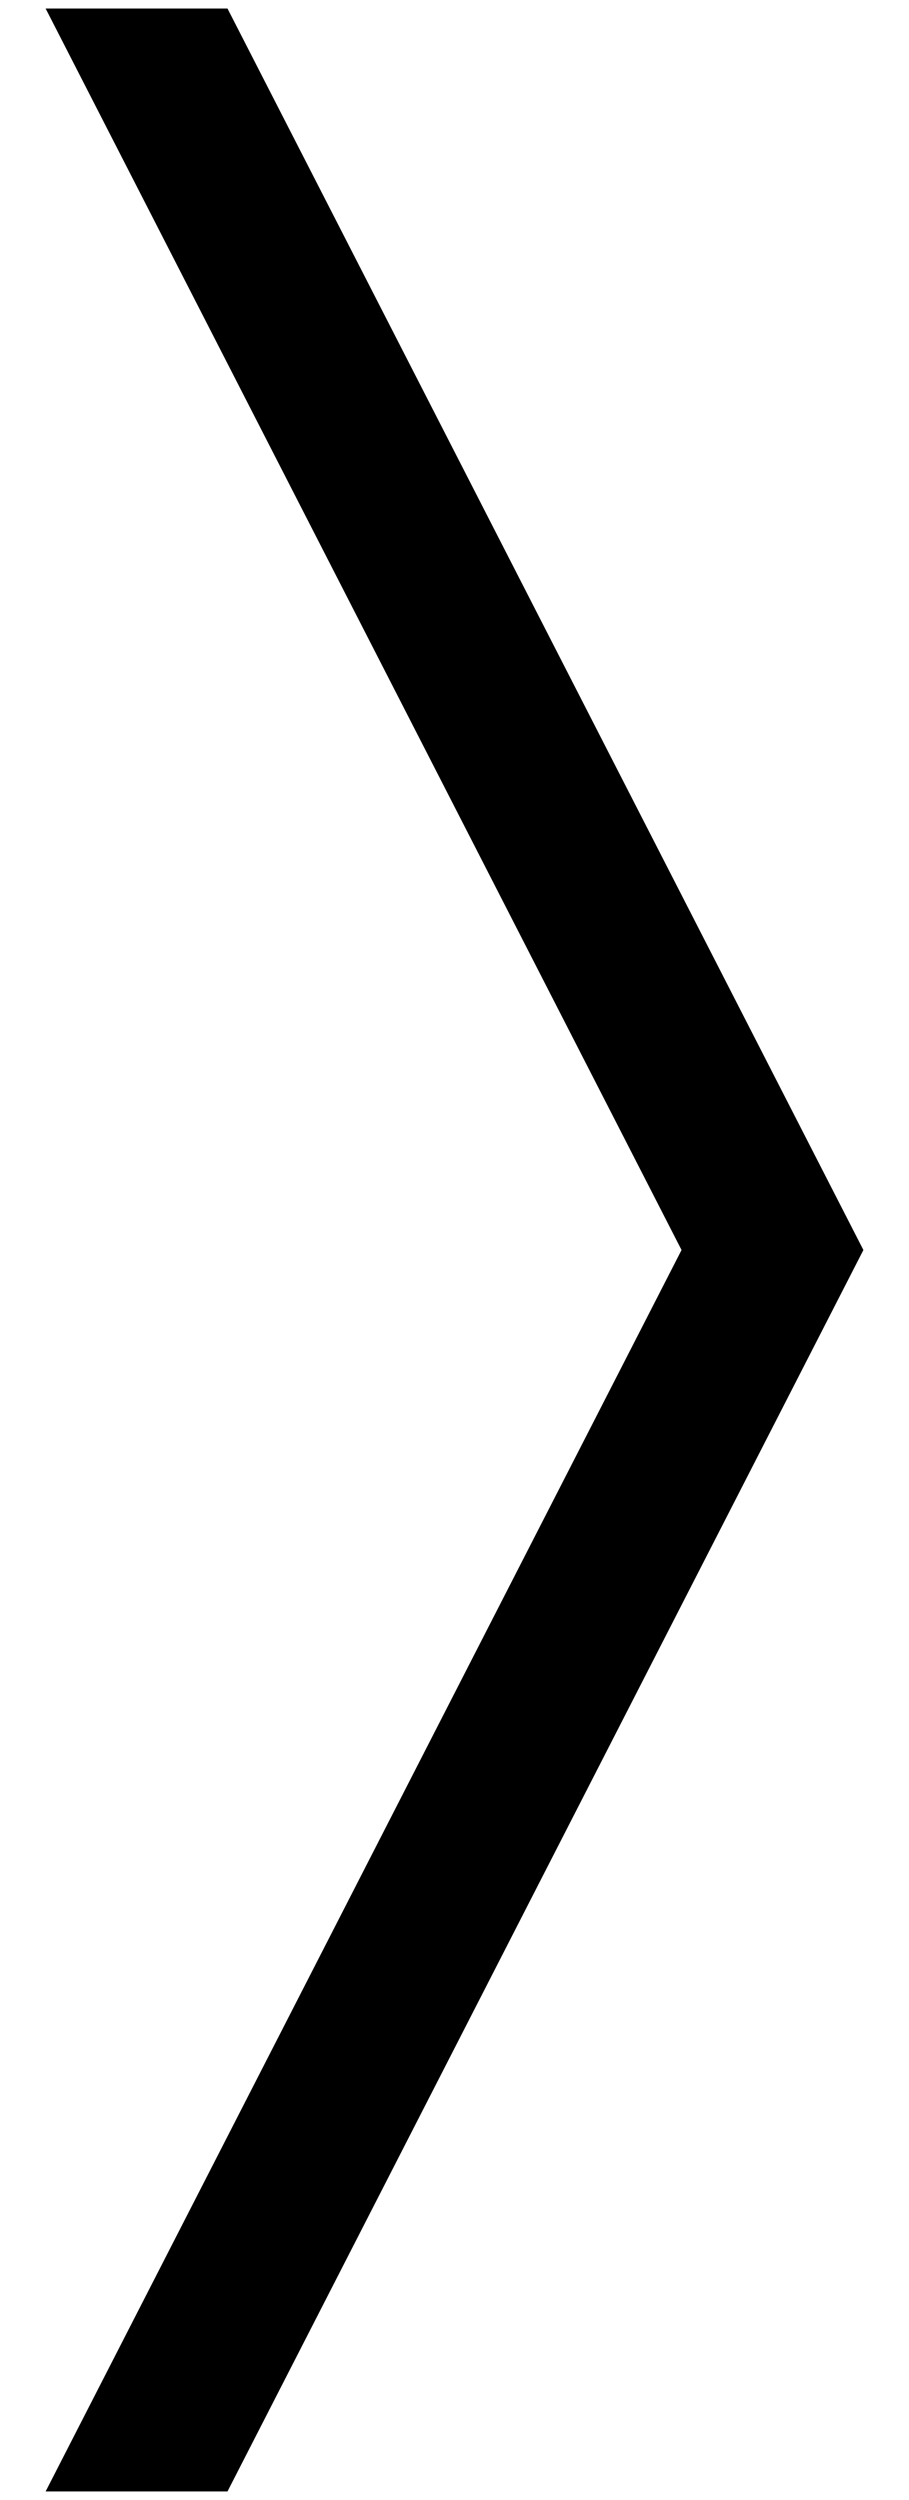 <svg xmlns="http://www.w3.org/2000/svg" xml:space="preserve" width="40px" height="110px" version="1.1" style="shape-rendering:geometricPrecision; text-rendering:geometricPrecision; image-rendering:optimizeQuality; fill-rule:evenodd; clip-rule:evenodd"
viewBox="0 0 30000 81999"
 xmlns:xlink="http://www.w3.org/1999/xlink">
 <g>
  <polygon points="3508,31 5506,31 7508,31 28495,41000 7508,81967 5506,81967 3508,81967 1506,81967 22493,41000 1506,31 "/>
 </g>
</svg>
